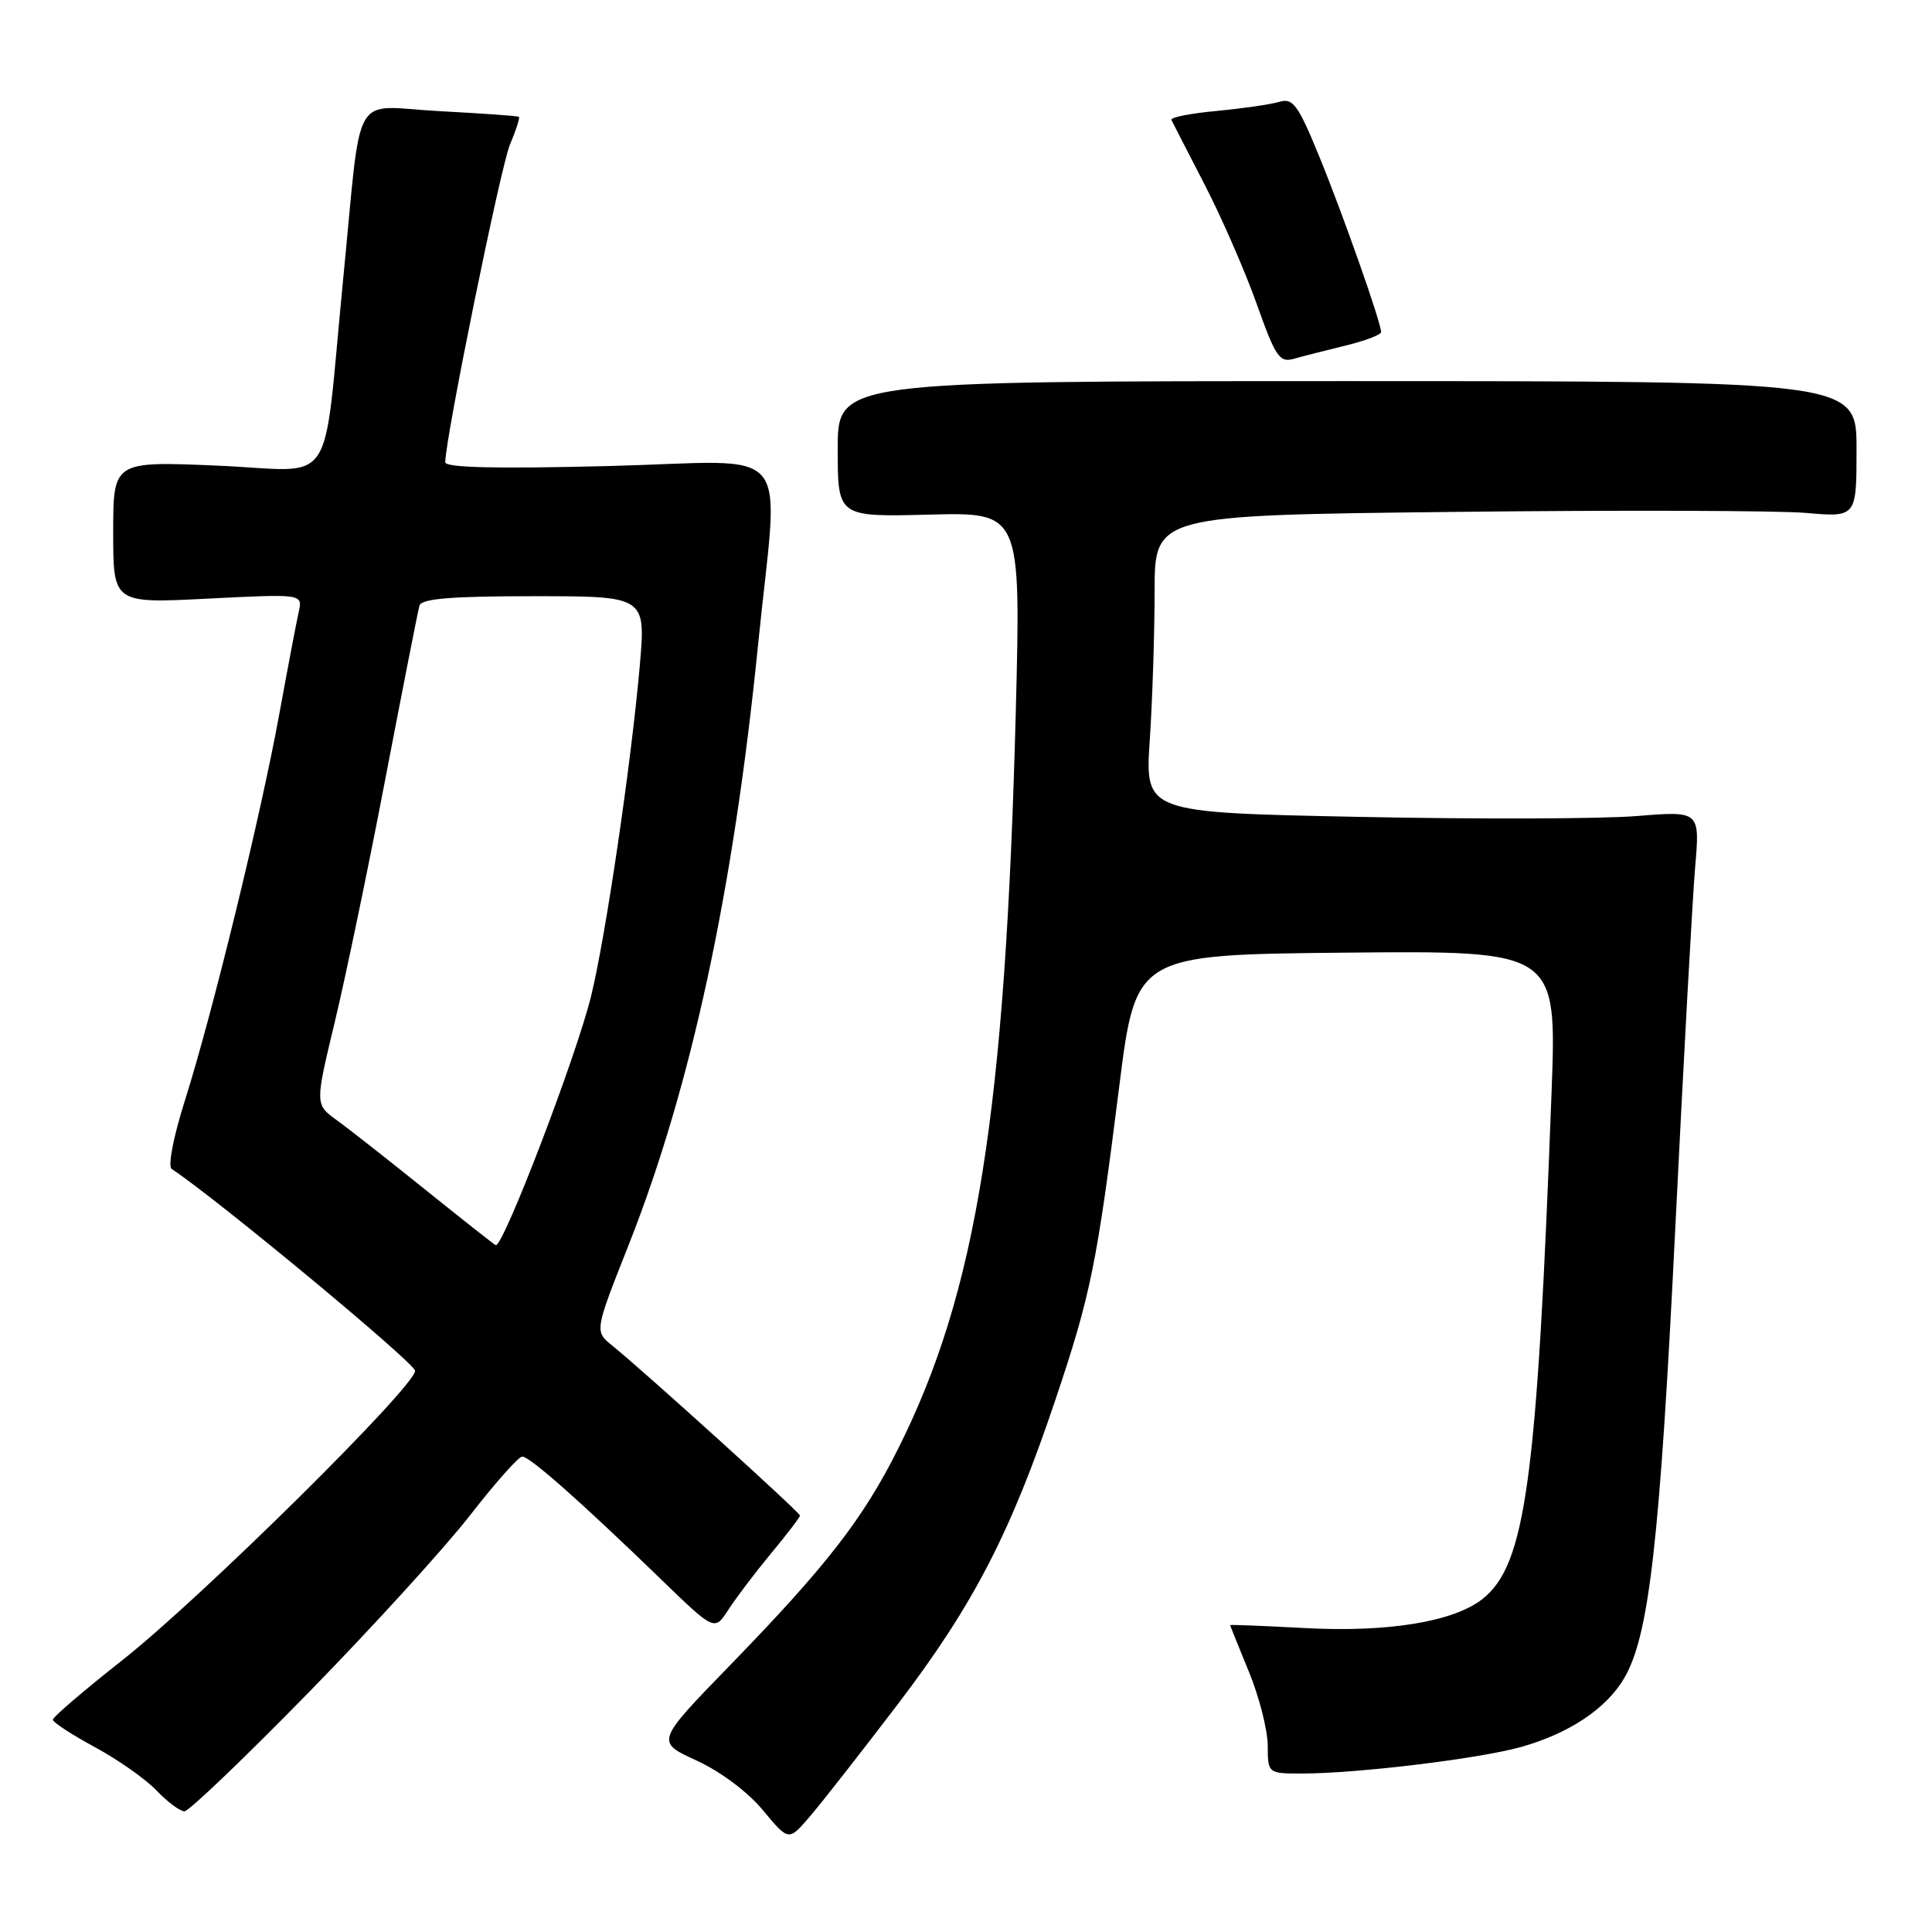 <?xml version="1.0" encoding="UTF-8" standalone="no"?>
<!DOCTYPE svg PUBLIC "-//W3C//DTD SVG 1.1//EN" "http://www.w3.org/Graphics/SVG/1.1/DTD/svg11.dtd" >
<svg xmlns="http://www.w3.org/2000/svg" xmlns:xlink="http://www.w3.org/1999/xlink" version="1.1" viewBox="0 0 256 256">
 <g >
 <path fill="currentColor"
d=" M 119.00 225.77 C 128.99 212.64 133.91 203.14 139.84 185.50 C 144.53 171.56 145.33 167.60 148.30 144.00 C 150.50 126.50 150.50 126.50 178.40 126.23 C 206.29 125.97 206.29 125.97 205.59 144.73 C 203.66 196.37 202.16 207.37 196.42 211.89 C 192.57 214.91 183.82 216.33 172.75 215.72 C 167.39 215.43 163.00 215.26 163.00 215.34 C 163.01 215.43 164.12 218.20 165.48 221.50 C 166.84 224.80 167.96 229.19 167.98 231.25 C 168.00 235.00 168.00 235.00 172.54 235.00 C 179.84 235.00 196.08 233.03 201.56 231.48 C 207.95 229.68 212.87 226.39 215.23 222.34 C 218.52 216.71 219.94 204.21 221.97 163.00 C 223.07 140.72 224.26 119.11 224.61 114.97 C 225.26 107.45 225.26 107.45 216.88 108.13 C 212.27 108.51 195.72 108.56 180.11 108.24 C 151.72 107.67 151.72 107.67 152.35 98.09 C 152.70 92.81 152.99 83.95 152.99 78.38 C 153.00 68.27 153.00 68.27 192.75 67.83 C 214.61 67.58 235.54 67.65 239.25 67.96 C 246.00 68.55 246.00 68.55 246.00 59.52 C 246.00 50.50 246.00 50.50 178.50 50.50 C 111.00 50.50 111.00 50.50 111.00 59.50 C 111.00 68.50 111.00 68.50 123.13 68.19 C 135.27 67.88 135.27 67.88 134.60 94.19 C 133.22 147.45 129.43 171.22 118.97 192.04 C 114.33 201.29 109.50 207.51 96.74 220.65 C 86.88 230.80 86.88 230.80 92.28 233.27 C 95.44 234.72 99.08 237.43 101.08 239.85 C 104.50 243.97 104.50 243.97 107.28 240.73 C 108.81 238.96 114.08 232.22 119.00 225.77 Z  M 40.90 224.26 C 49.37 215.59 59.01 205.01 62.31 200.75 C 65.62 196.49 68.72 193.00 69.20 193.00 C 70.20 193.00 77.06 199.07 87.59 209.27 C 94.68 216.13 94.68 216.13 96.50 213.32 C 97.49 211.77 100.04 208.41 102.15 205.86 C 104.27 203.31 106.00 201.04 106.00 200.82 C 106.00 200.40 85.40 181.76 81.14 178.31 C 78.77 176.40 78.77 176.40 83.32 164.91 C 91.57 144.04 97.17 118.09 100.44 85.50 C 103.20 58.06 105.73 61.12 80.75 61.75 C 65.79 62.13 59.00 61.97 59.00 61.25 C 59.00 58.12 66.32 22.16 67.56 19.19 C 68.37 17.27 68.91 15.60 68.76 15.48 C 68.62 15.36 63.90 15.03 58.28 14.73 C 46.35 14.10 48.01 11.22 45.47 37.00 C 42.67 65.58 44.82 62.39 28.84 61.70 C 15.00 61.11 15.00 61.11 15.00 70.53 C 15.00 79.96 15.00 79.96 27.56 79.32 C 40.12 78.69 40.12 78.69 39.58 81.09 C 39.28 82.42 38.12 88.52 37.00 94.66 C 34.53 108.17 28.12 134.41 24.48 145.89 C 22.97 150.66 22.22 154.54 22.75 154.89 C 28.89 158.97 55.00 180.63 55.00 181.64 C 55.00 183.73 26.65 211.75 16.25 219.95 C 11.16 223.96 7.00 227.52 7.00 227.87 C 7.01 228.22 9.50 229.84 12.54 231.49 C 15.59 233.13 19.27 235.72 20.73 237.24 C 22.18 238.76 23.85 240.00 24.44 240.01 C 25.02 240.01 32.43 232.92 40.90 224.26 Z  M 178.25 45.80 C 180.86 45.17 183.00 44.36 183.00 44.00 C 183.00 42.74 177.95 28.40 174.79 20.69 C 172.00 13.88 171.32 12.96 169.54 13.49 C 168.42 13.83 164.67 14.37 161.21 14.70 C 157.76 15.02 155.06 15.55 155.22 15.89 C 155.38 16.23 157.37 20.10 159.64 24.50 C 161.91 28.90 165.01 36.02 166.54 40.33 C 169.00 47.26 169.55 48.08 171.41 47.55 C 172.56 47.22 175.64 46.44 178.25 45.80 Z  M 56.49 157.75 C 51.54 153.76 46.19 149.56 44.61 148.42 C 41.74 146.33 41.74 146.33 44.36 135.42 C 45.80 129.41 48.84 114.83 51.10 103.00 C 53.37 91.17 55.38 80.94 55.58 80.25 C 55.85 79.32 59.76 79.00 70.76 79.00 C 85.58 79.00 85.58 79.00 84.77 88.25 C 83.65 101.07 80.24 124.20 78.32 132.00 C 76.37 139.96 66.78 165.01 65.70 165.00 C 65.59 165.00 61.45 161.73 56.49 157.75 Z "/>
</g>
</svg>